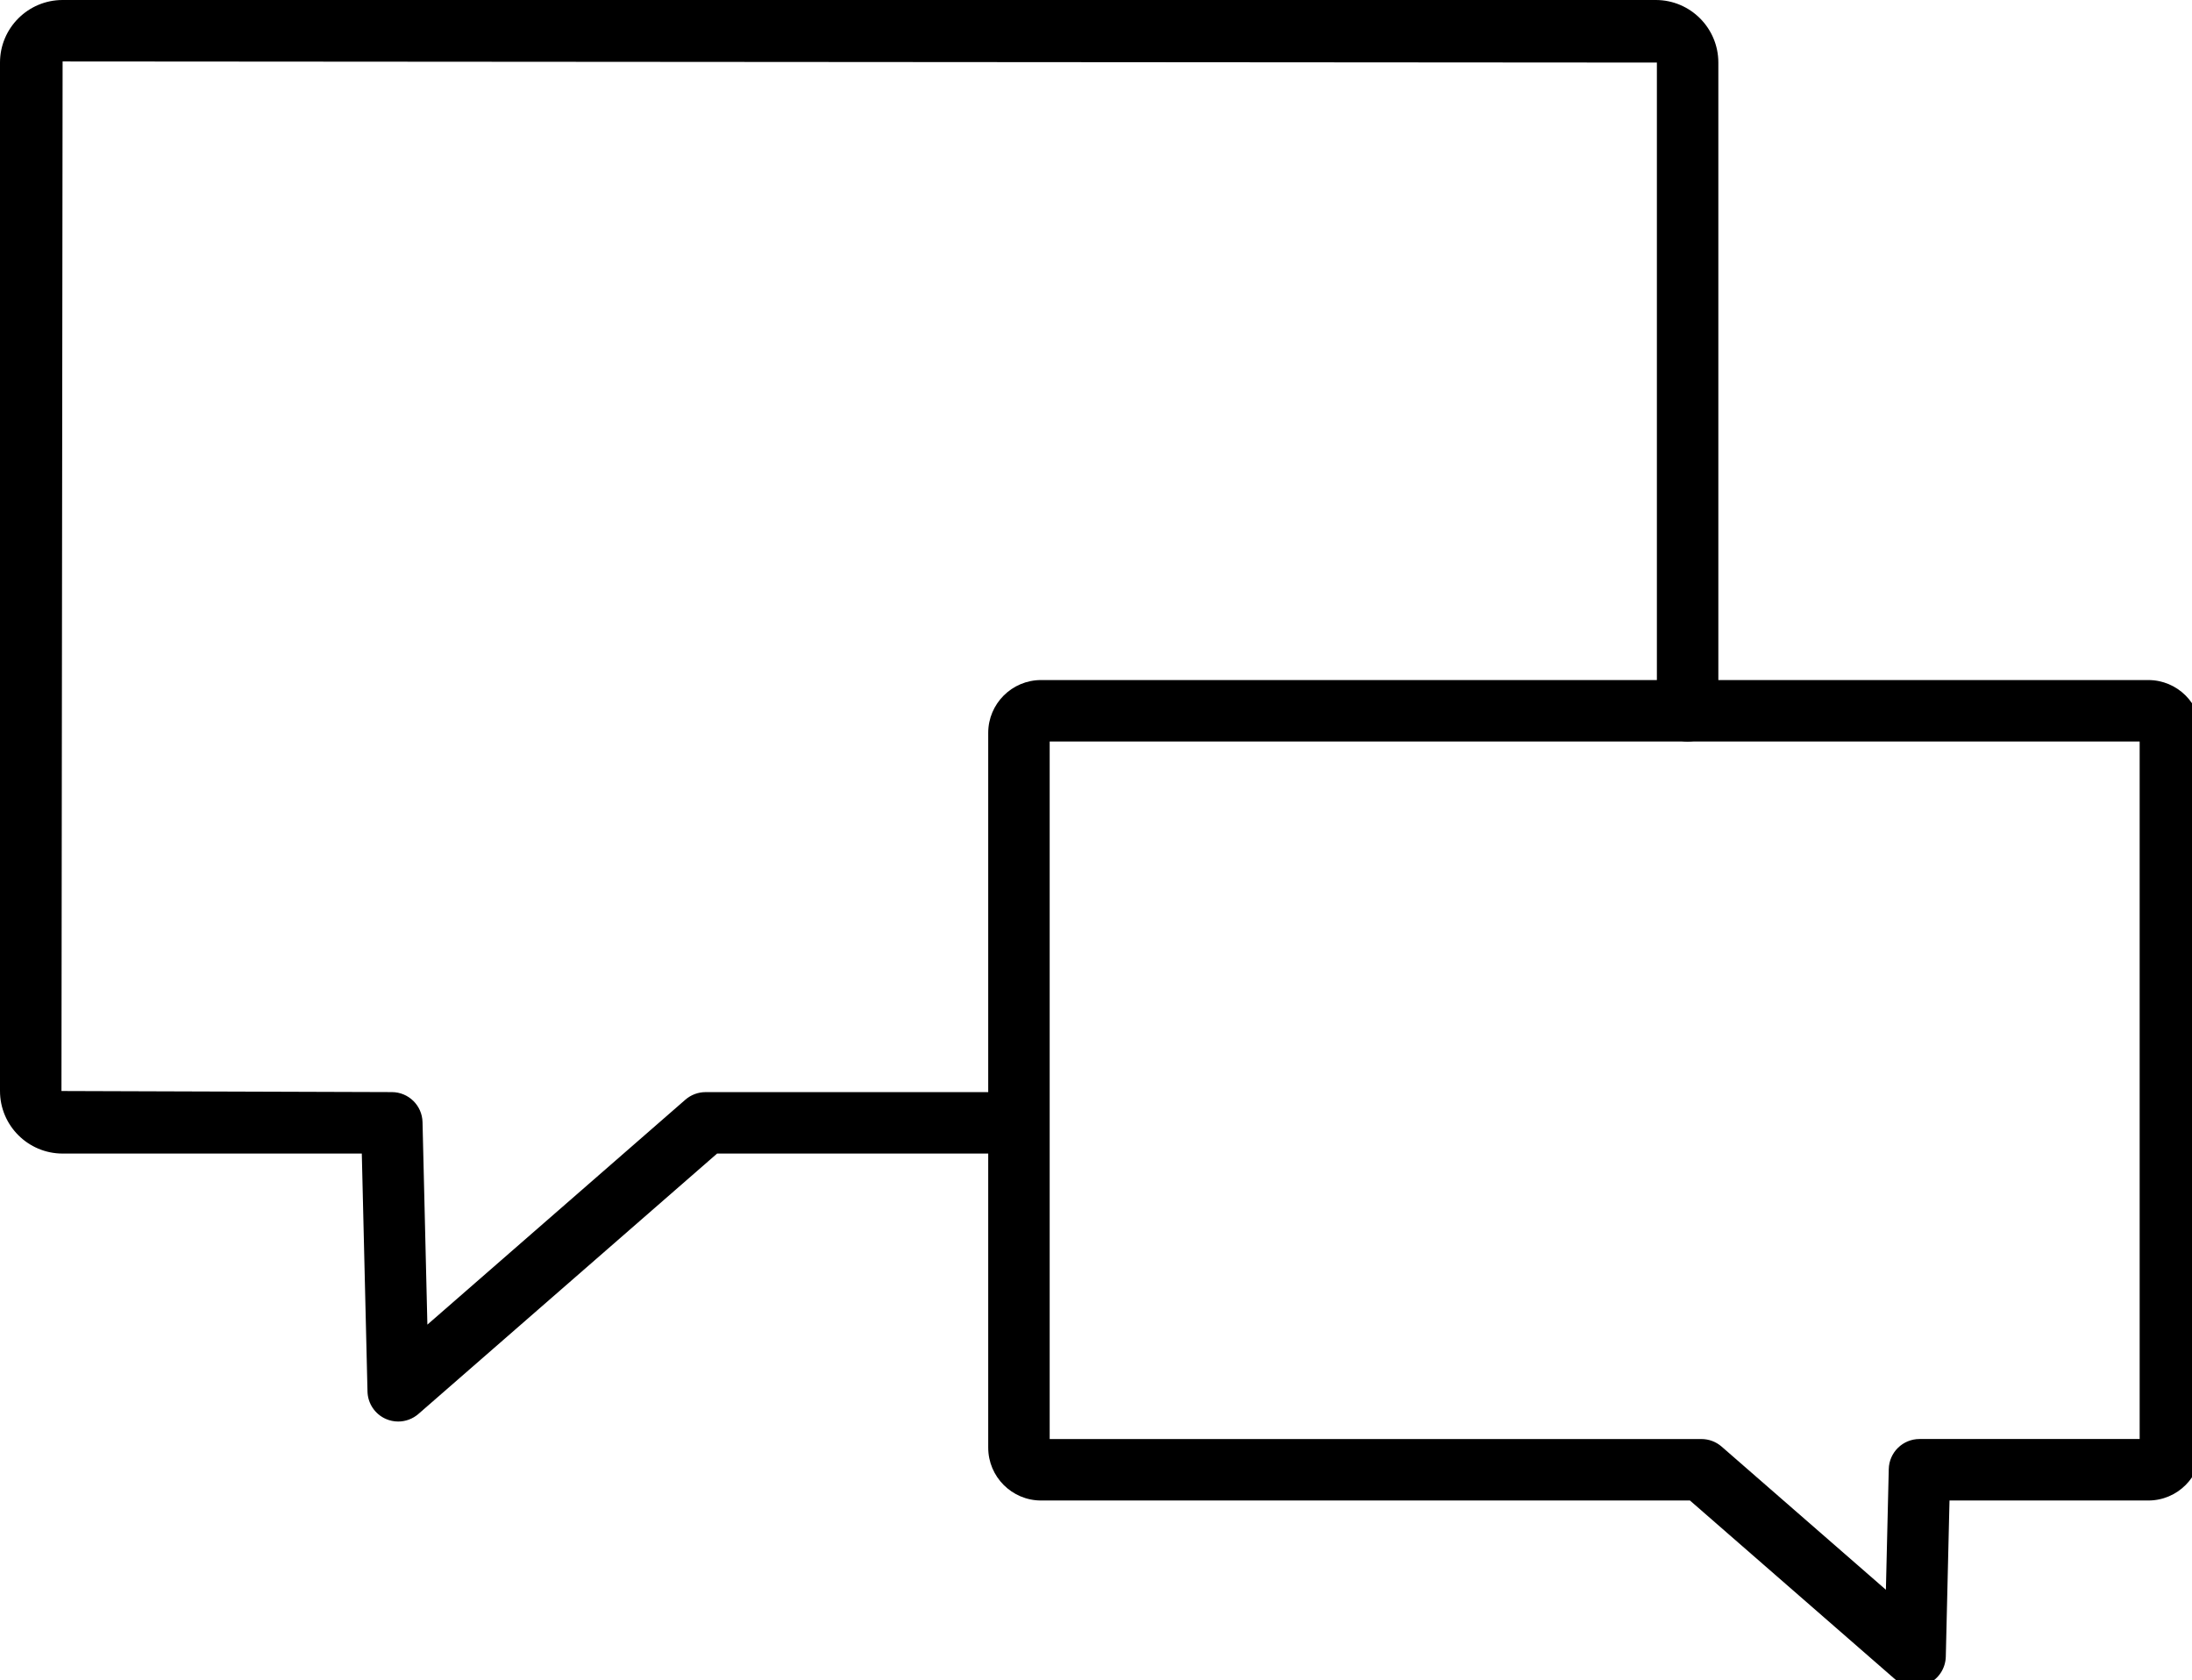 <svg version="1.1"
	 xmlns="http://www.w3.org/2000/svg" xmlns:xlink="http://www.w3.org/1999/xlink"
	 x="0px" y="0px" width="107px" height="82px" viewBox="0 0 107 82" overflow="visible" enable-background="new 0 0 107 82"
	 xml:space="preserve">

<path d="M19.438,69.388c-0.204,0-0.41-0.042-0.604-0.127c-0.532-0.234-0.881-0.756-0.895-1.337l-0.278-11.616H3.056
	C1.371,56.308,0,54.939,0,53.255V3.054C0,1.37,1.371,0,3.056,0h77.77c1.684,0,3.053,1.37,3.053,3.054v31.641
	c0,0.829-0.672,1.5-1.5,1.5s-1.5-0.671-1.5-1.5V3.054L3.056,3L3,53.255l16.125,0.053c0.814,0,1.48,0.649,1.5,1.464l0.237,9.886
	l12.594-10.98c0.273-0.238,0.624-0.369,0.986-0.369h14.27c0.829,0,1.5,0.672,1.5,1.5s-0.671,1.5-1.5,1.5H35.003L20.424,69.019
	C20.146,69.261,19.793,69.388,19.438,69.388z"/>
<path d="M93.482,82.331c-0.355,0-0.707-0.127-0.985-0.369l-10.004-8.719H50.818c-1.422,0-2.579-1.157-2.579-2.58
	V35.771c0-1.42,1.157-2.576,2.579-2.576h54.05c1.421,0,2.577,1.156,2.577,2.576v34.892c0,1.423-1.156,2.58-2.577,2.58h-9.705
	l-0.181,7.623c-0.015,0.582-0.363,1.103-0.896,1.338C93.894,82.289,93.688,82.331,93.482,82.331z M51.239,70.243h31.815
	c0.362,0,0.712,0.131,0.985,0.369l8.019,6.988l0.14-5.893c0.02-0.814,0.686-1.465,1.5-1.465h10.747V36.194H51.239V70.243z"/>
</svg>
